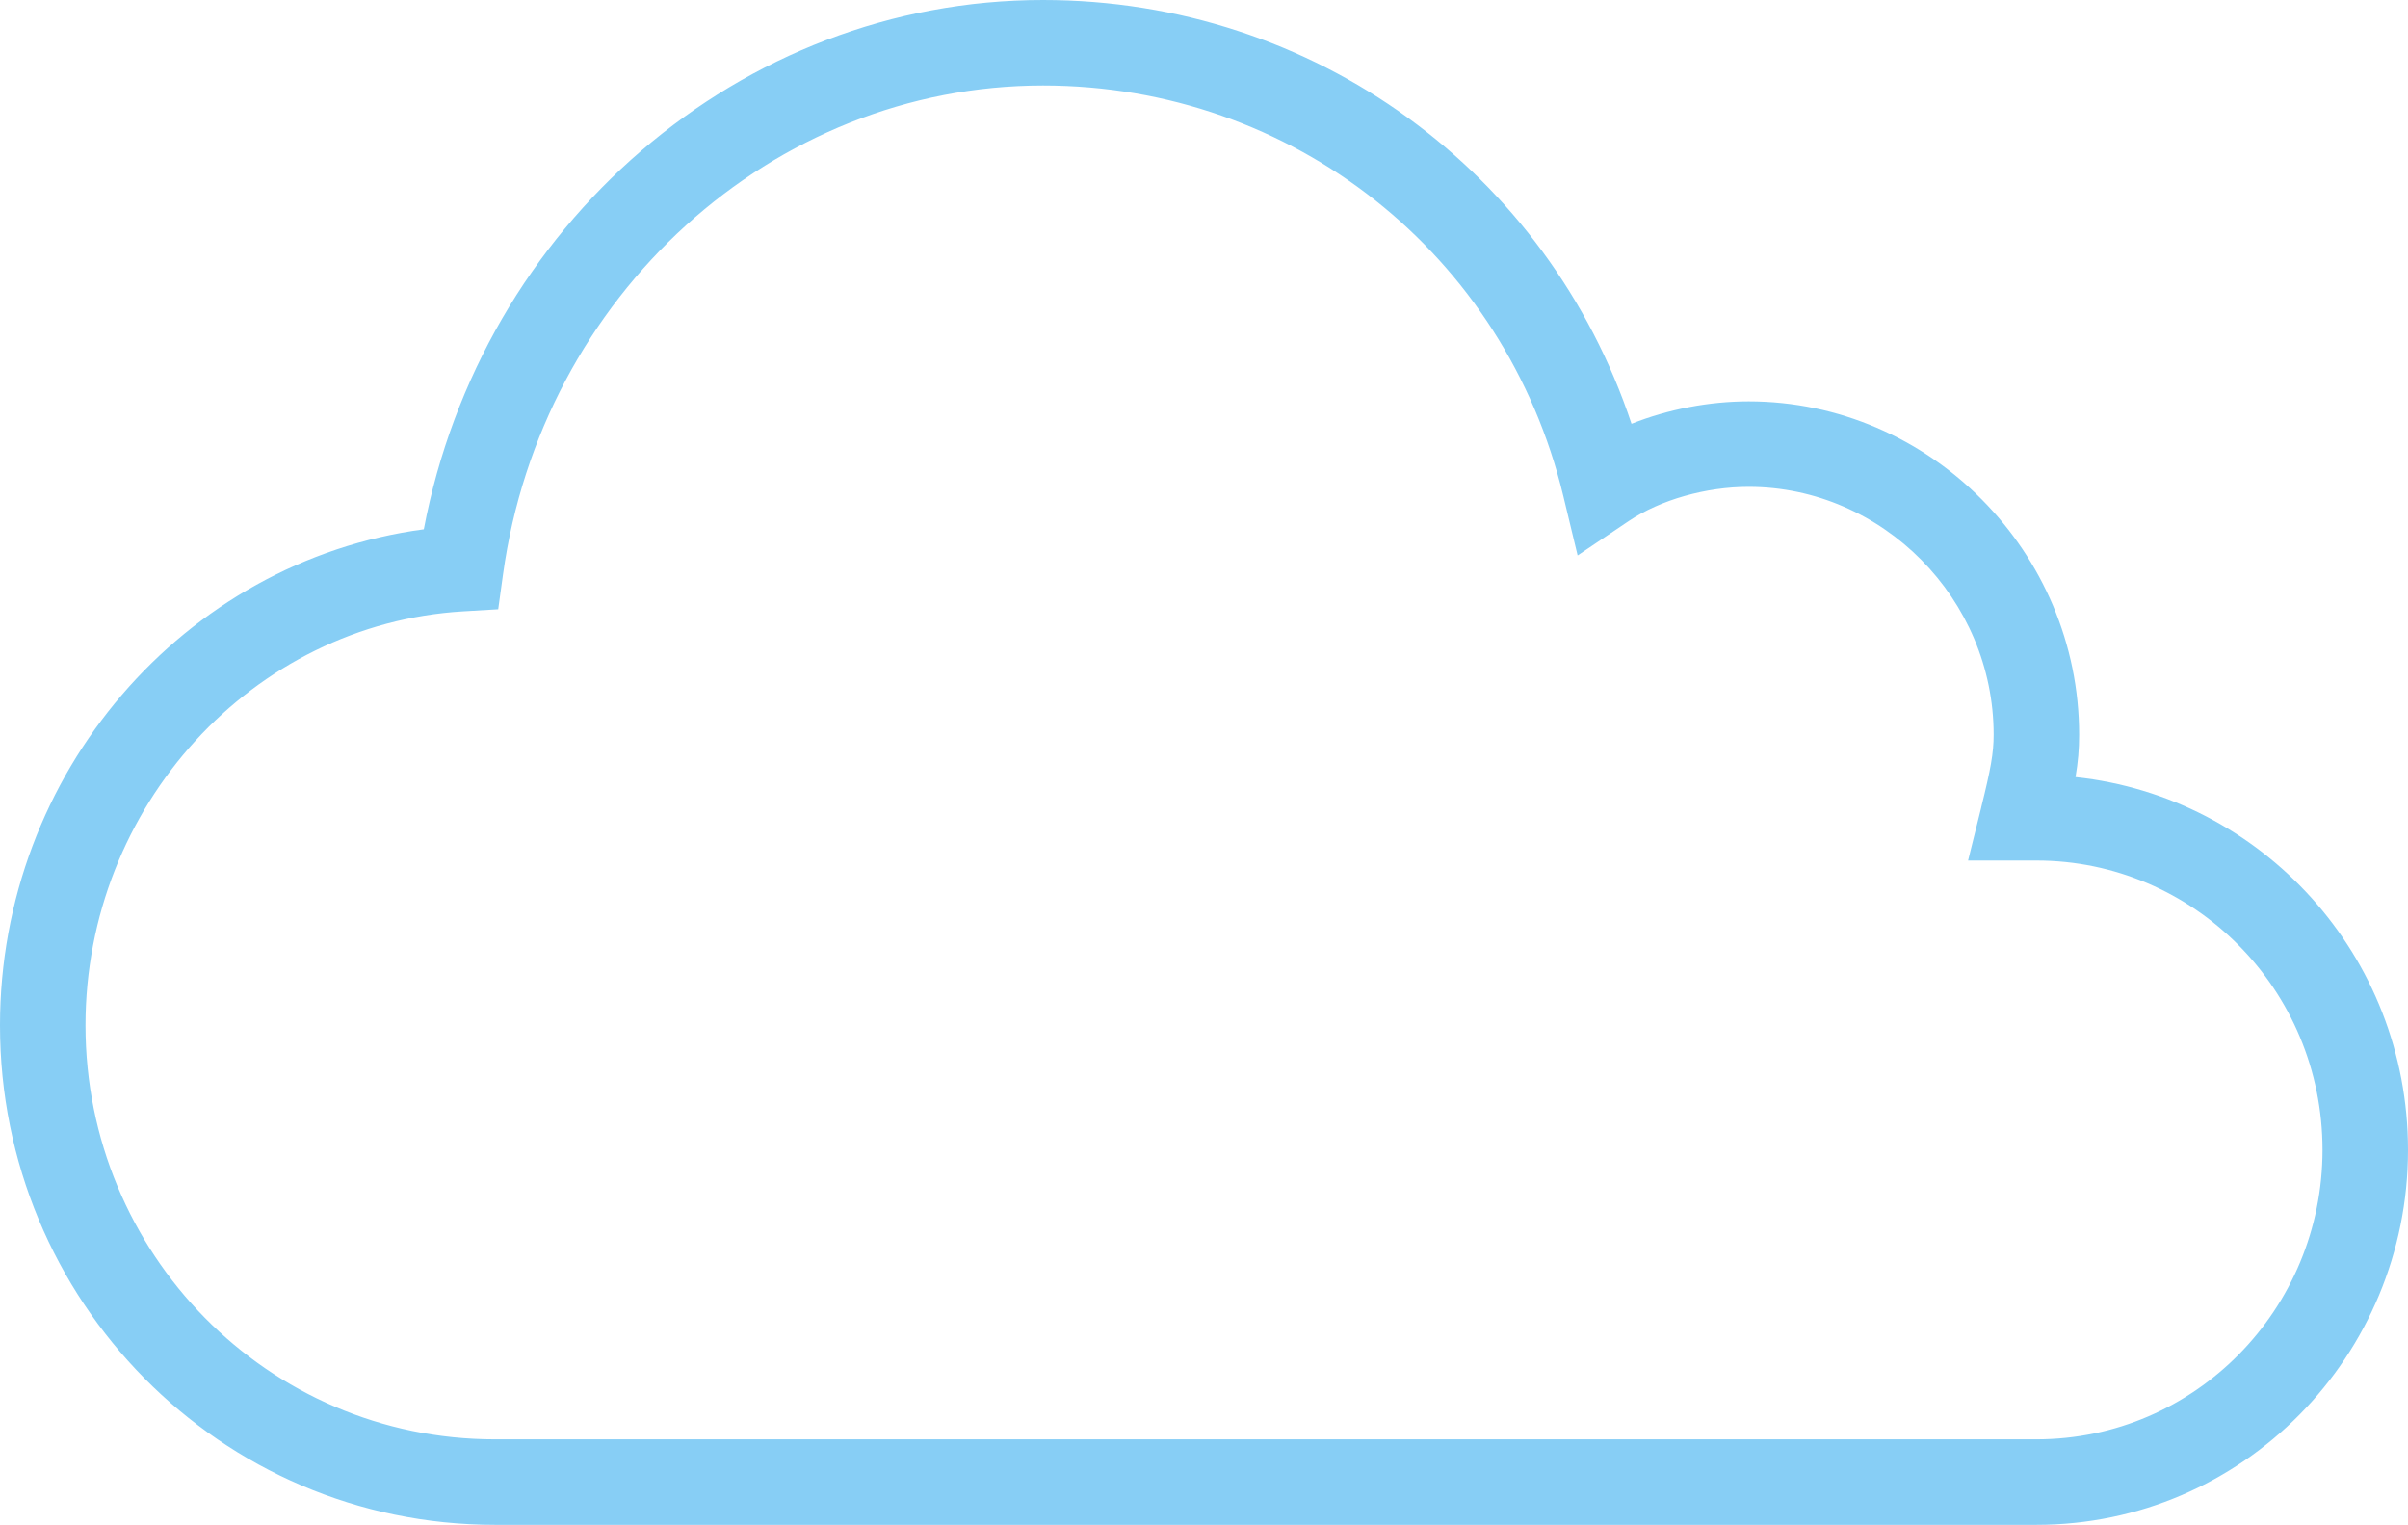 <?xml version="1.0" encoding="UTF-8" standalone="no"?>
<!DOCTYPE svg PUBLIC "-//W3C//DTD SVG 1.1//EN" "http://www.w3.org/Graphics/SVG/1.1/DTD/svg11.dtd">
<svg width="100%" height="100%" viewBox="0 0 338 214" version="1.1" xmlns="http://www.w3.org/2000/svg" xmlns:xlink="http://www.w3.org/1999/xlink" xml:space="preserve" xmlns:serif="http://www.serif.com/" style="fill-rule:evenodd;clip-rule:evenodd;stroke-linejoin:round;stroke-miterlimit:1.414;">
    <g transform="matrix(1,0,0,1,-786,-83)">
        <g transform="matrix(1,0,0,1,27,27)">
            <path id="cloud-rightSmaller" d="M987.608,129.131L980.445,133.953L978.423,125.559C970.285,91.772 940.538,68 905.401,68C867.407,68 835.015,97.468 829.604,136.629L828.931,141.505L824.017,141.797C794.457,143.553 771,169.126 771,199.904C771,231.916 796.56,258 828.469,258L1044.84,258C1067.13,258 1085,239.691 1085,217.385C1085,194.816 1066.87,176.769 1044.84,176.769L1035.25,176.769L1037.1,169.314L1037.09,169.327C1038.42,163.977 1038.84,161.699 1038.84,159.115C1038.84,140.079 1023.24,124.327 1004.45,124.327C998.506,124.327 992.087,126.115 987.608,129.131ZM1004.45,112.327C1029.9,112.327 1050.84,133.478 1050.84,159.115C1050.84,161.157 1050.69,162.925 1050.33,165.058C1076.43,167.819 1097,190.064 1097,217.385C1097,246.254 1073.82,270 1044.84,270L828.469,270C789.877,270 759,238.489 759,199.904C759,164.515 784.836,134.753 818.488,130.281C826.571,87.645 862.853,56 905.401,56C943.547,56 976.273,80.227 988.007,115.474C993.175,113.423 998.929,112.327 1004.45,112.327Z" style="fill:rgb(135,206,245);fill-rule:nonzero;"/>
        </g>
    </g>
</svg>

